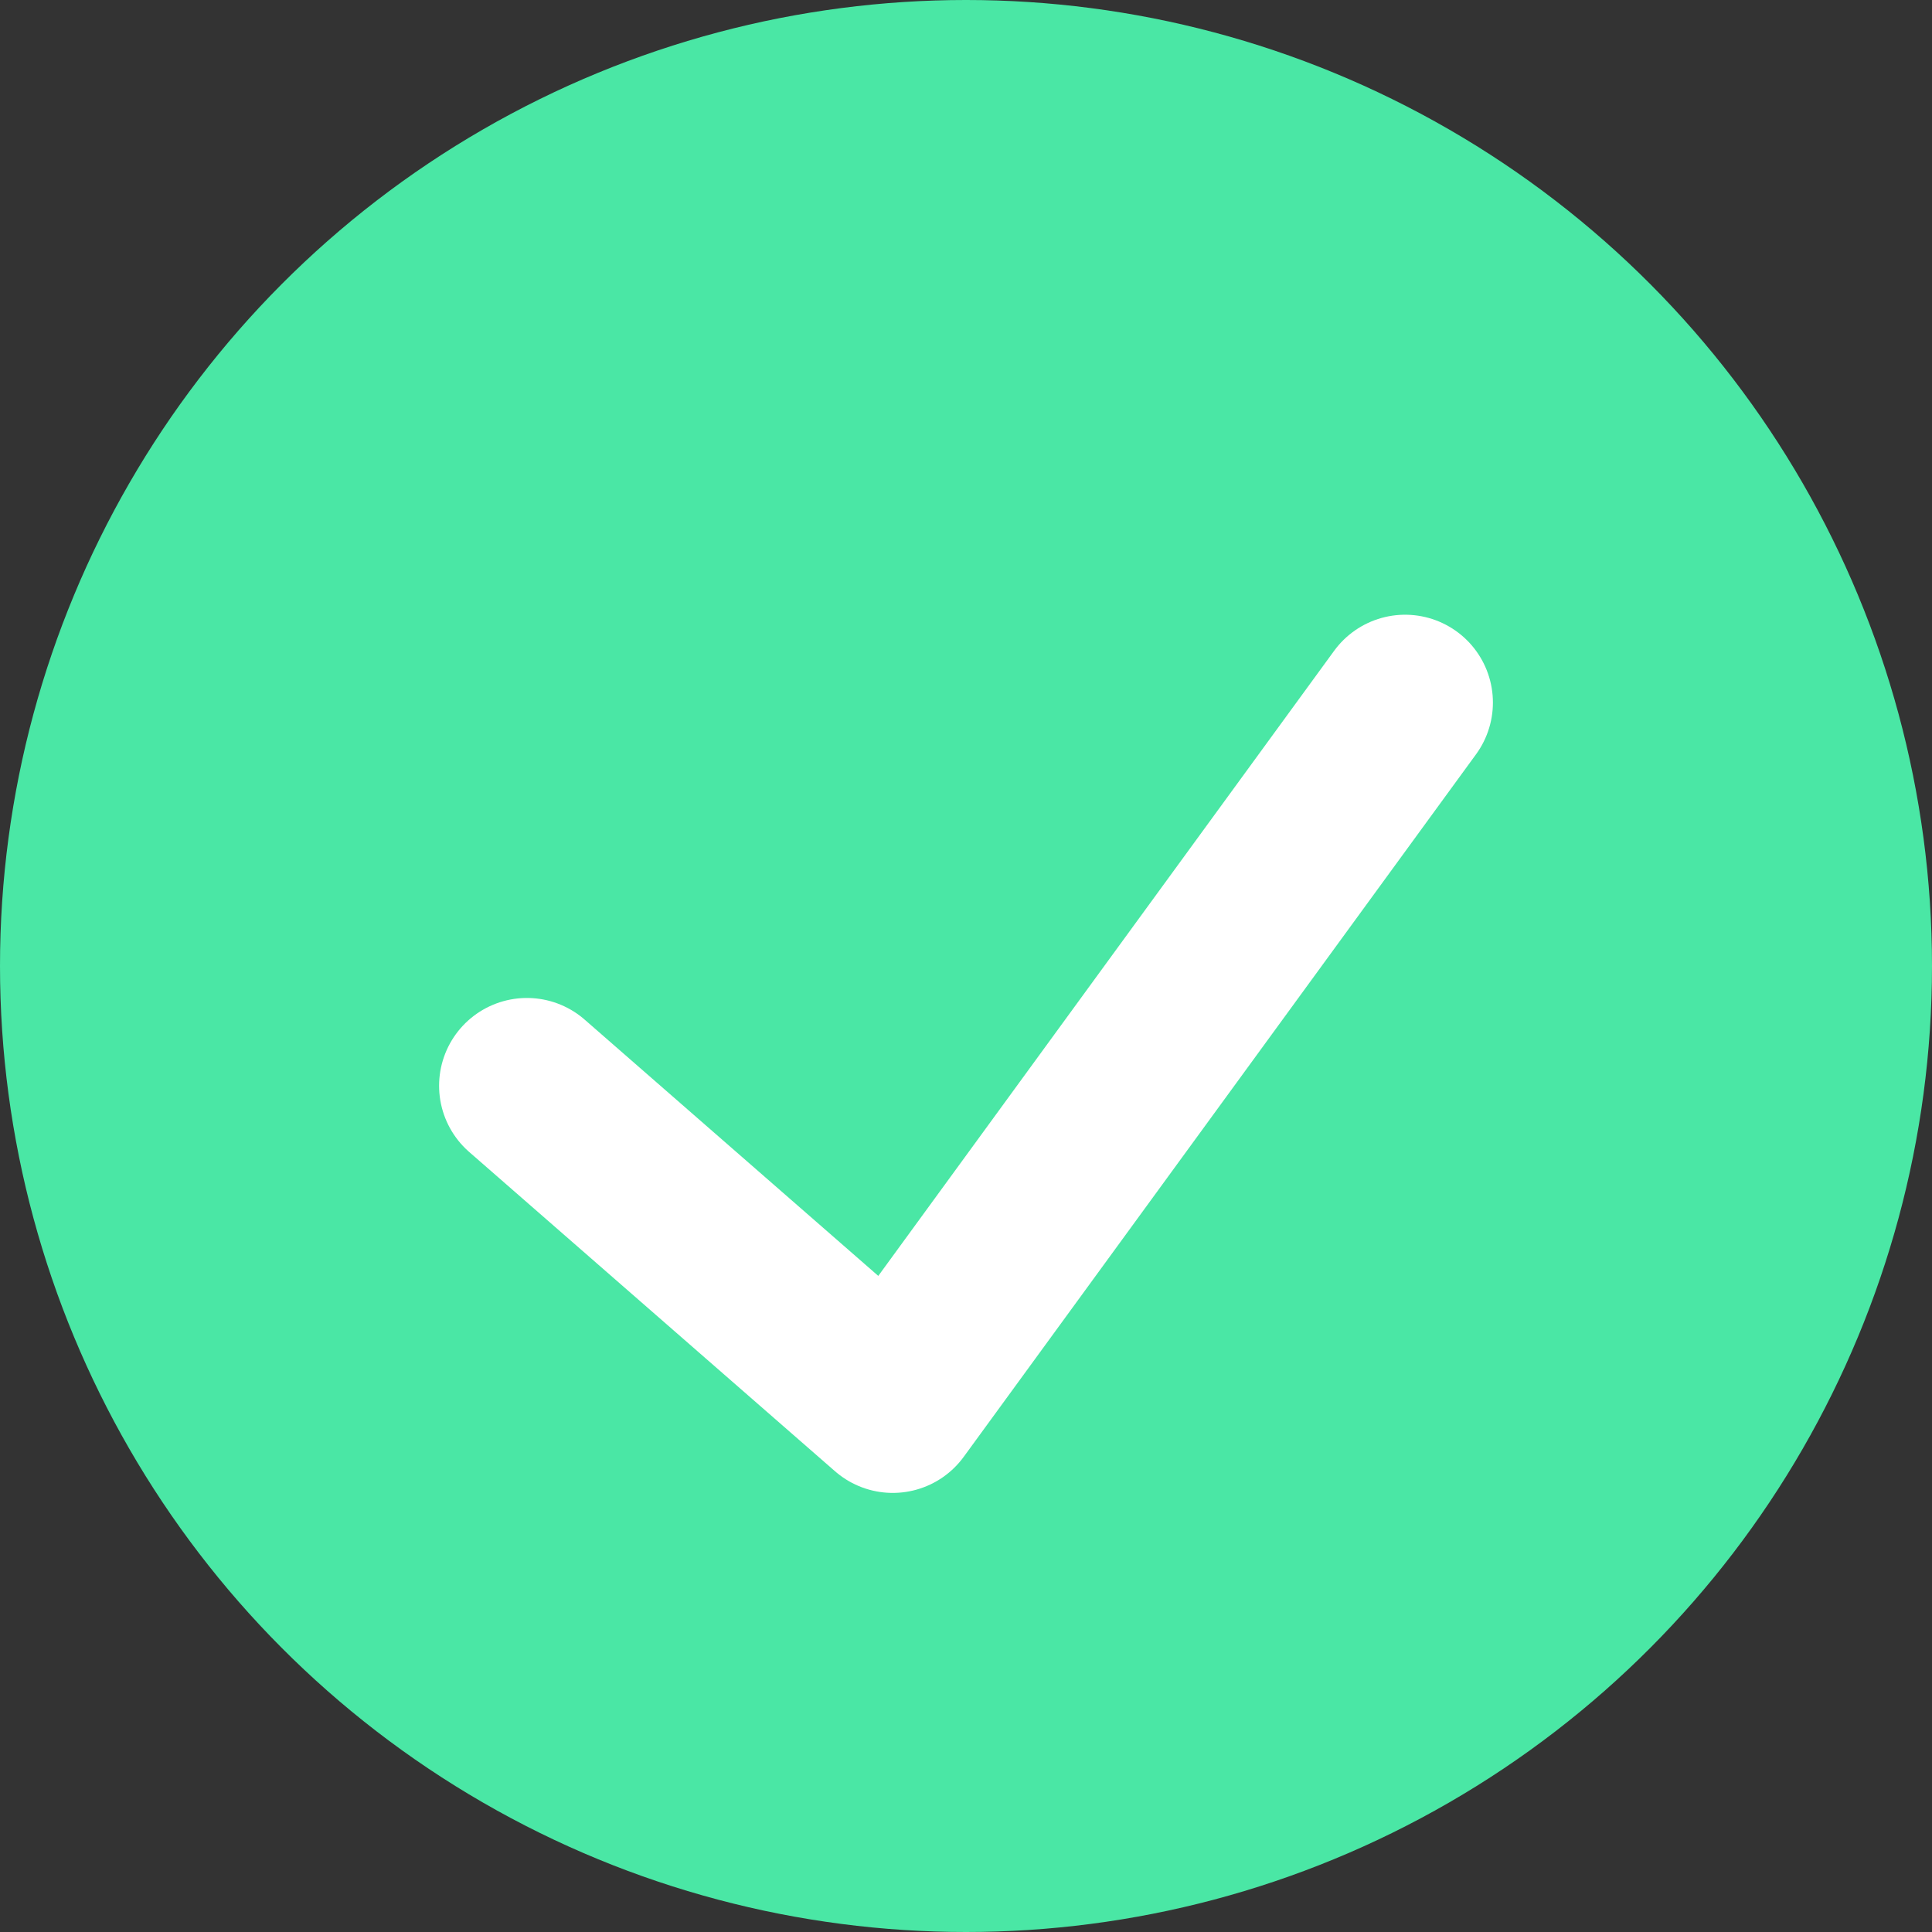 <svg width="11" height="11" viewBox="0 0 11 11" fill="none" xmlns="http://www.w3.org/2000/svg">
<rect x="0" y="0" width="11" height="11" fill="#333333" stroke="none"/>
<circle cx="5.5" cy="5.5" r="5.5" fill="#4AE7A5"/>
<path d="M3 6.182L5.083 8L8 4" stroke="white" stroke-linecap="round" stroke-linejoin="round"/>
</svg>
